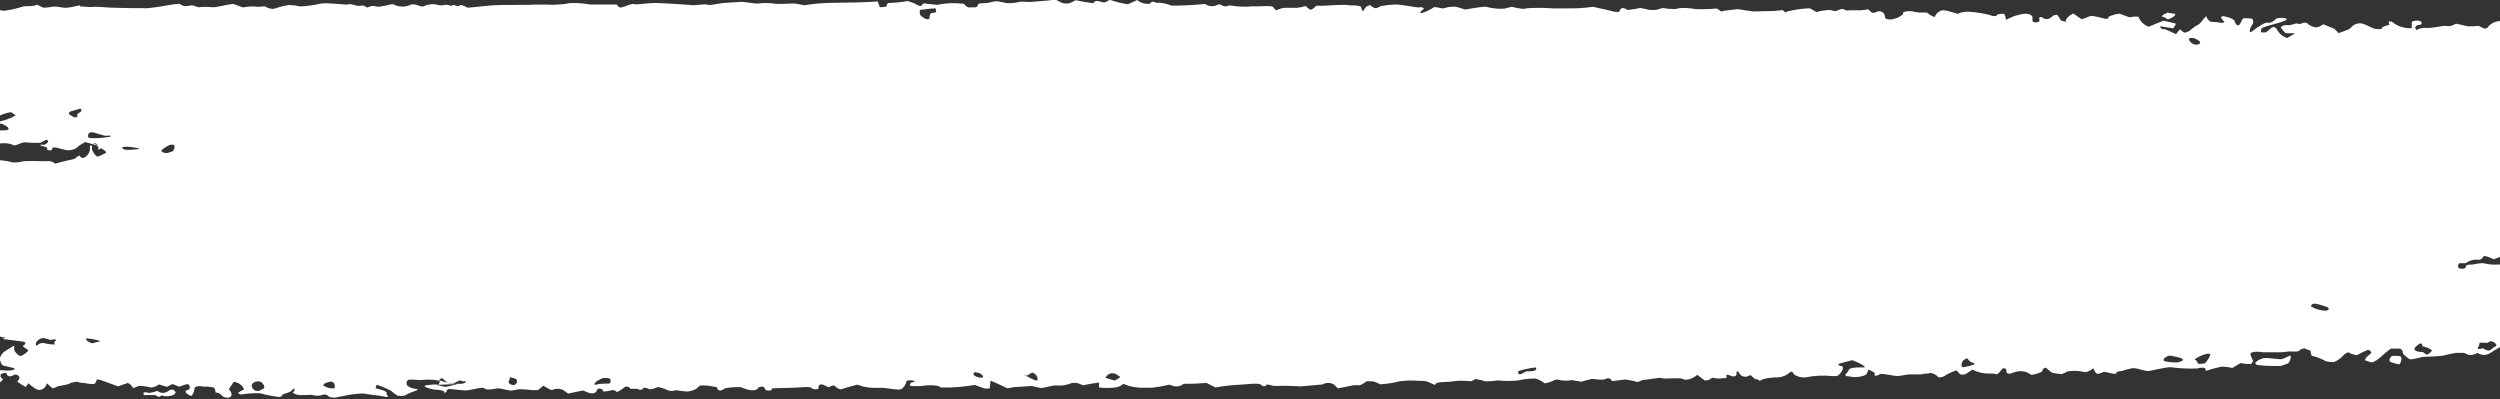 <svg width="1440" height="230" viewBox="0 0 1440 230" fill="none" xmlns="http://www.w3.org/2000/svg">
<rect x="0" y="0" width="1440" height="230" fill="#333333" stroke="none"/>
<g clip-path="url(#clip0_421_1556)">
<path d="M265.299 221.013C263.808 221.208 262.283 221.208 260.792 221.013H260.291C259.647 221.013 258.932 221.013 258.216 220.525C257.143 220.345 256.108 220.053 255.14 219.658C254.517 219.436 253.871 219.255 253.208 219.116C253.144 219.312 253.144 219.517 253.208 219.712V220.254C252.949 220.702 252.78 221.177 252.707 221.663L264.441 221.121L265.299 221.013Z" fill="white"/>
<path d="M54.165 82.812V83.463H55.953L54.165 82.812Z" fill="white"/>
<path d="M-174.928 42.815C-174.928 44.333 -167.773 46.284 -165.412 45.579H-164.625C-163.823 44.527 -163.427 43.325 -163.481 42.111L-161.406 41.677C-160.23 41.479 -158.999 41.635 -157.972 42.111C-157.721 42.45 -157.589 42.833 -157.589 43.222C-157.589 43.611 -157.721 43.993 -157.972 44.333C-158.522 45.09 -159.373 45.697 -160.404 46.067L-163.338 47.259C-166.986 48.56 -165.627 50.023 -164.125 50.132C-162.622 50.24 -162.837 52.516 -163.266 53.221C-163.695 53.925 -160.619 54.738 -159.546 54.847C-158.472 54.955 -159.546 56.473 -160.476 56.96C-161.406 57.448 -160.476 58.532 -159.188 59.453L-157.041 58.424C-156.078 57.861 -154.895 57.556 -153.679 57.556C-152.462 57.556 -151.28 57.861 -150.316 58.424C-149.601 59.074 -148.313 58.424 -148.098 57.99C-147.883 57.557 -145.522 58.478 -144.807 58.857C-144.092 59.237 -141.158 58.857 -140.299 58.857C-139.034 59.638 -138.009 60.618 -137.294 61.73C-137.294 62.434 -136.15 62.543 -135.363 62.001L-134.218 61.134C-133.443 60.117 -132.583 59.14 -131.642 58.207C-131.262 58.072 -130.846 58.001 -130.426 58.001C-130.005 58.001 -129.59 58.072 -129.21 58.207C-128.637 58.478 -128.136 59.508 -128.423 59.67C-131.785 61.404 -129.854 63.735 -130.068 65.794C-126.276 66.281 -122.388 66.114 -118.692 65.307L-115.043 64.548H-114.4C-114.042 64.548 -112.253 66.662 -111.681 67.475C-111.108 68.287 -106.887 67.475 -105.671 66.878L-100.806 65.036H-100.305L-99.375 65.578C-98.945 66.391 -96.298 66.065 -93.508 64.819H-93.15C-90.431 66.553 -88.285 64.06 -85.995 64.819C-85.995 64.819 -84.278 64.331 -84.135 64.006V63.518C-84.707 62.976 -88.929 62.543 -89 61.73C-89.072 60.917 -89.501 60.483 -89.93 60.863V61.188C-89.93 62.76 -89.501 64.765 -93.866 63.139C-94.529 63.057 -95.205 63.057 -95.869 63.139H-97.014C-99.201 62.989 -101.323 62.49 -103.238 61.675L-105.17 60.808C-104.621 60.304 -103.996 59.849 -103.31 59.453C-102.809 59.182 -101.092 59.995 -99.518 61.188H-98.945L-94.009 60.05C-89.76 58.711 -85.028 58.539 -80.629 59.562C-79.485 60.375 -81.416 64.656 -79.127 64.981C-78.166 65.159 -77.155 65.084 -76.258 64.769C-75.361 64.454 -74.632 63.917 -74.19 63.247C-74.19 62.434 -71.042 63.247 -70.327 63.681C-69.88 64.067 -69.572 64.535 -69.434 65.039C-69.296 65.542 -69.333 66.064 -69.54 66.553L-67.608 65.849L-62.17 63.952C-57.254 64.881 -52.212 65.372 -47.145 65.415C-46.237 64.307 -45.743 63.034 -45.715 61.73L-42.781 62.543C-41.779 62.868 -41.779 64.548 -41.279 65.578C-39.935 64.819 -38.667 63.986 -37.487 63.085C-37.008 62.662 -36.745 62.124 -36.745 61.567C-36.745 61.01 -37.008 60.472 -37.487 60.05L-38.703 61.025C-39.166 60.886 -39.556 60.636 -39.814 60.313C-40.073 59.99 -40.185 59.612 -40.134 59.237C-40.134 58.966 -40.849 58.803 -42.066 58.911L-43.067 59.237L-46.358 60.266C-50.294 60.646 -54.229 60.266 -51.295 59.237C-48.945 58.767 -46.554 58.423 -44.141 58.207C-47.432 57.719 -51.295 57.286 -54.014 57.069L-52.011 56.419L-48.362 55.28C-48.004 57.123 -46.215 57.611 -45.643 57.286C-45.071 56.96 -41.207 53.871 -39.275 54.305C-37.165 54.807 -35.282 55.745 -33.838 57.015L-27.041 56.256C-25.109 55.931 -28.257 58.153 -29.259 58.695C-30.26 59.237 -26.612 63.085 -24.25 62.814C-21.889 62.543 -20.673 64.548 -21.532 67.258L-22.247 68.016C-22.748 68.558 -23.249 69.48 -22.891 69.913L-22.605 71.973C-20.458 73.49 -16.666 71.648 -15.45 70.618C-15.151 70.324 -14.999 69.959 -15.021 69.588C-15.945 69.705 -16.888 69.705 -17.811 69.588V69.209C-17.826 68.927 -17.741 68.648 -17.565 68.4C-17.389 68.153 -17.128 67.945 -16.81 67.8H-15.379C-15.69 67.091 -16.123 66.417 -16.666 65.794L-13.375 63.356L-6.221 66.391L-1.713 67.583C0.549 66.023 3.355 64.988 6.372 64.602L6.944 64.981L9.09 66.445C5.696 68.465 1.686 69.807 -2.572 70.347L-6.149 69.642C-8.868 69.1 -10.299 70.293 -11.515 70.022L-13.518 69.642H-14.305C-13.858 70.547 -13.593 71.497 -13.518 72.461L-11.873 73.382L-11.3 73.707C-9.512 73.302 -7.903 72.533 -6.65 71.485H-4.432L0.863 71.214C5.799 73.328 6.372 75.116 2.007 75.116H-4.074C-5.341 76.293 -6.201 77.69 -6.578 79.181V80.536C-6.598 80.683 -6.578 80.831 -6.519 80.972C-6.461 81.112 -6.365 81.242 -6.238 81.354C-6.11 81.466 -5.954 81.556 -5.779 81.621C-5.604 81.685 -5.413 81.722 -5.219 81.728H-4.575C-3.502 81.728 -1.928 81.24 -1.355 81.728L0.362 82.65C2.451 82.297 4.636 82.468 6.586 83.137L8.232 83.734H8.661C9.377 83.734 13.24 81.62 14.814 81.999C17.586 82.296 20.39 82.387 23.185 82.27L25.904 80.861L26.548 80.482C28.408 80.861 28.05 82.162 25.689 83.354H23.042C23.042 83.842 25.26 84.492 26.262 84.601C27.263 84.709 27.335 85.793 27.192 86.118C27.049 86.443 28.122 86.606 29.767 86.552V86.227L30.197 85.414C30.197 84.004 35.849 85.956 38.21 86.498C39.594 86.658 41.009 86.507 42.281 86.064C43.553 85.621 44.625 84.905 45.365 84.004L47.296 82.866L48.942 81.837C50.596 82.187 52.202 82.659 53.736 83.246C53.736 82.866 54.236 82.541 54.594 82.487C54.952 82.433 55.954 82.921 56.383 83.842H55.31L56.597 84.492C56.713 85.103 56.713 85.724 56.597 86.335L58.243 85.414C60.318 86.552 61.606 87.636 61.033 88.015C60.461 88.394 56.383 90.508 55.81 90.129C54.49 89.011 53.535 87.675 53.02 86.227C52.897 85.453 52.897 84.67 53.02 83.896H51.804V84.221V86.172C51.706 87.105 51.349 88.012 50.757 88.834C50.166 89.656 49.352 90.374 48.37 90.942C47.511 91.213 46.223 90.562 45.579 89.532L44.148 90.508C43.648 90.887 43.218 91.429 42.503 91.592L39.999 92.188C37.28 92.784 33.631 93.706 31.914 94.248L30.125 93.218C29.008 92.826 27.764 92.694 26.548 92.838H24.044C20.588 92.698 17.125 92.698 13.669 92.838C11.689 93.42 9.563 93.661 7.445 93.543C5.134 92.912 2.732 92.494 0.29 92.296C-1.277 92.453 -2.865 92.453 -4.432 92.296L-5.076 92.622L-8.868 94.41C-12.946 93.489 -17.239 92.622 -18.384 92.459L-18.813 92.73L-21.46 94.248C-24.424 93.357 -27.725 93.357 -30.69 94.248L-33.623 93.109C-34.625 92.676 -36.914 93.76 -38.417 92.676C-38.846 92.676 -44.069 94.681 -45.929 93.922C-46.359 93.745 -46.833 93.635 -47.32 93.599C-47.808 93.563 -48.3 93.602 -48.767 93.713C-49.235 93.825 -49.668 94.006 -50.041 94.247C-50.413 94.488 -50.718 94.783 -50.937 95.115C-53.254 94.81 -55.497 94.244 -57.591 93.435C-59.809 92.405 -61.812 95.548 -63.744 93.435C-65.948 94.235 -68.014 95.236 -69.897 96.415H-73.189H-75.478C-79.069 96.69 -82.524 97.6 -85.566 99.071C-86.854 99.776 -85.566 100.589 -83.277 100.805L-83.992 102.973L-84.135 104.491C-84.013 106.637 -83.176 108.725 -81.703 110.561L-83.706 112.132L-84.564 112.837C-85.137 113.813 -87.784 116.197 -87.784 116.956C-87.784 117.715 -89.573 119.015 -91.719 119.937L-93.651 120.858C-95.293 123.088 -96.362 125.534 -96.799 128.066L-94.939 129.259C-95.29 129.97 -95.835 130.617 -96.537 131.158C-97.24 131.7 -98.085 132.124 -99.017 132.402H-101.521C-102.523 133.215 -101.092 134.353 -100.376 134.516C-99.661 134.678 -104.812 138.689 -107.03 140.206C-109.248 141.724 -108.89 143.621 -108.032 143.892C-107.173 144.163 -107.388 145.788 -108.461 147.469L-109.749 148.444L-110.894 149.365C-113.04 149.691 -114.686 152.563 -113.326 152.726C-112.105 152.923 -111.015 153.442 -110.25 154.189C-110.25 154.514 -108.39 153.376 -106.315 151.642L-103.31 152.726L-101.521 153.43C-102.38 154.406 -98.015 156.411 -95.654 156.953C-93.293 157.495 -98.23 158.796 -100.019 159.012C-101.807 159.229 -108.175 159.012 -108.819 157.874C-109.463 156.736 -111.037 157.17 -112.182 158.741L-114.9 157.495L-115.616 157.115C-117.261 156.303 -117.047 156.411 -119.193 157.874L-120.552 158.796C-122.484 159.446 -123.629 160.747 -123.057 161.722L-122.27 162.481L-120.052 164.432C-120.44 166.117 -120.44 167.841 -120.052 169.526C-119.694 169.852 -113.684 170.502 -112.539 171.64C-109.393 173.696 -105.713 175.228 -101.736 176.138C-98.383 176.176 -95.046 176.504 -91.791 177.114C-89.179 177.759 -86.901 179.011 -85.28 180.691L-86.639 181.937C-88.114 183.08 -89.432 184.333 -90.574 185.677C-91.004 186.436 -90.575 187.628 -89.644 188.495C-88.714 189.362 -87.283 189.471 -85.852 188.495C-84.421 187.52 -84.278 188.495 -83.778 189.146C-83.492 189.451 -83.118 189.703 -82.684 189.882C-82.25 190.06 -81.767 190.161 -81.273 190.175C-79.628 189.904 -77.124 189.417 -76.694 188.658L-74.619 185.298C-73.279 185.601 -72.141 186.28 -71.436 187.196C-70.732 188.112 -70.514 189.196 -70.827 190.23C-71.785 191.276 -72.578 192.403 -73.189 193.59H-70.756C-70.04 193.59 -69.11 192.885 -68.395 192.397C-67.679 191.91 -67.751 191.422 -67.679 191.476L-64.317 192.072C-60.596 192.831 -55.588 190.446 -53.799 190.067C-50.543 190.308 -47.418 191.166 -44.713 192.56C-43.821 192.854 -42.833 192.94 -41.876 192.804C-40.92 192.669 -40.039 192.32 -39.347 191.801C-38.631 191.151 -37.415 193.102 -37.272 193.752C-37.129 194.403 -36.199 193.752 -35.197 192.343H-29.545C-27.47 190.338 -22.39 186.111 -23.463 184.918C-24.537 183.726 -20.888 183.997 -19.314 184.431C-17.735 184.669 -16.097 184.497 -14.663 183.943C-12.177 183.813 -9.694 184.227 -7.508 185.135C-6.219 186.09 -5.239 187.259 -4.647 188.549C-4.647 189.362 -9.083 190.284 -10.656 190.392C-12.231 190.501 -10.656 191.693 -6.864 193.048H-5.791C-4.575 193.048 -4.146 192.614 -4.289 192.343C-4.432 192.072 -3.073 191.584 -2.5 191.53C-1.928 191.476 -0.282 194.348 1.65 194.294C3.581 194.24 2.794 194.836 1.65 195.107C0.505 195.378 13.669 196.571 14.313 197.058C14.957 197.546 14.313 198.738 13.526 199.009C12.739 199.28 13.526 199.876 14.242 200.31L15.029 200.744L16.03 201.611C16.817 202.261 13.598 204.321 12.31 204.971C11.022 205.621 8.089 202.424 8.16 201.231C8.232 200.039 8.16 199.064 8.16 199.064C6.515 200.039 4.869 200.96 3.367 201.99L2.079 202.857C0.829 203.976 0.056 205.356 -0.139 206.814C0.07 207.982 0.529 209.117 1.22 210.174C2.15 211.095 8.375 211.583 8.375 212.45C8.375 213.317 5.155 213.751 1.22 213.263H-2.643C-3.573 213.263 -5.291 214.184 -5.362 214.781V216.19C-4.933 217.816 -2.142 220.58 -0.712 220.363C0.719 220.146 2.365 218.141 1.292 217.978C0.219 217.816 0.29 216.515 0.362 215.919C0.433 215.322 1.864 214.781 3.581 214.726C4.225 216.948 5.513 217.49 8.447 215.756H8.876C9.424 215.784 9.946 215.947 10.36 216.221C10.773 216.496 11.056 216.865 11.165 217.274V217.924C11.165 218.628 9.734 219.604 10.092 219.929C11.538 221.017 13.12 221.998 14.814 222.856C15.409 222.248 15.868 221.571 16.174 220.851C16.174 220.309 19.679 224.102 21.969 224.536C24.258 224.969 26.548 223.235 26.977 220.742L30.34 223.723C30.899 223.607 31.431 223.424 31.914 223.181L32.701 222.747C33.416 222.26 38.925 221.718 39.856 221.013C40.786 220.309 45.078 219.496 45.15 220.038C45.222 220.58 48.227 220.417 49.371 220.742C50.516 221.067 54.594 221.609 54.88 220.742C55.159 219.981 55.518 219.238 55.954 218.52C56.99 218.58 57.994 218.821 58.887 219.225L67.973 222.531L72.696 220.905L73.411 220.634C74.556 220.634 76.13 222.422 76.416 223.181C76.702 223.94 78.992 222.639 79.85 222.314C82.093 222.263 84.327 222.539 86.433 223.127C87.72 223.56 90.439 222.368 91.155 221.663C91.87 220.959 95.591 223.127 96.521 222.693L98.953 221.338H99.454C100.098 221.338 102.173 222.26 102.745 222.639C103.318 223.018 106.895 221.122 108.183 221.284C109.471 221.447 109.9 224.373 108.183 224.644C106.466 224.915 106.466 225.999 108.183 227.137L109.828 228.059C111.045 228.059 112.046 224.969 112.046 223.777C112.046 222.585 114.336 222.043 117.198 222.693H119.344C123.565 223.073 123.637 223.018 124.138 225.728C124.127 225.855 124.127 225.981 124.138 226.108C127 226.108 127.429 227.896 129.074 228.763L131.149 229.143C133.868 228.872 134.154 226.595 131.793 224.157L133.081 222.26L134.655 219.929C138.733 220.363 141.166 224.102 140.236 224.536C139.089 224.979 138.049 225.565 137.159 226.27C137.159 226.595 138.161 227.137 138.733 227.246C142.35 226.648 146.052 226.393 149.751 226.487C153.28 227.465 156.92 228.19 160.627 228.655C162.201 228.655 162.845 227.625 162.63 227.354C162.415 227.083 167.209 226.108 167.924 225.024C168.64 223.94 169.427 223.56 169.641 224.157V224.698C169.641 225.24 168.497 226.216 168.711 226.324L170.643 227.192C172.861 228.059 178.513 227.192 180.016 227.517C180.889 227.792 181.825 227.934 182.77 227.934C183.716 227.934 184.652 227.792 185.525 227.517C186.088 227.245 186.768 227.15 187.422 227.251C188.076 227.352 188.653 227.642 189.031 228.059L190.104 228.817C190.104 228.817 190.819 228.817 191.034 228.817L192.465 229.143C194.111 228.709 196.758 228.384 197.974 228.059C201.614 227.195 205.394 226.721 209.207 226.65C211.21 227.029 215.575 227.625 218.794 227.95L222.157 228.601C223.946 228.98 223.516 228.059 222.658 227.3V226.975C223.302 226.162 221.942 225.078 219.581 224.536L217.435 223.886L216.362 223.723C216.362 223.018 216.862 221.23 217.363 221.663C219.95 222.614 222.459 223.682 224.876 224.861C225.949 225.728 228.238 227.517 228.739 227.788C229.24 228.059 232.746 228.221 233.032 227.788C235.166 226.661 237.443 225.699 239.829 224.915C241.546 224.319 239.829 223.886 238.541 223.886C236.961 223.615 235.548 222.946 234.534 221.989C234.034 221.501 233.891 219.116 235.393 218.737C236.896 218.357 242.548 219.225 244.479 218.737C247.338 218.532 250.221 218.716 252.994 219.279C252.994 218.574 253.995 217.761 254.639 217.87C255.283 217.978 256.571 219.712 258.002 220.688C258.847 220.849 259.709 220.958 260.578 221.013C262.028 220.501 263.397 219.865 264.656 219.116L266.802 219.658C268.877 219.225 269.163 220.58 265.801 221.067H263.654L262.295 221.609H261.865C260.13 222.146 258.334 222.564 256.499 222.856L253.852 222.26C252.421 221.934 251.92 221.934 251.92 221.447C249.509 221.434 247.105 221.653 244.766 222.097C243.549 222.802 248.701 224.373 251.062 224.482C252.75 224.455 254.413 224.793 255.855 225.457V225.782V226.162C256.499 226.758 257.573 224.969 257.787 224.265C258.002 223.56 265.729 225.024 268.662 224.861C271.596 224.698 278.393 222.531 279.108 223.723C279.824 224.915 284.832 224.102 286.263 223.723C287.694 223.344 293.418 225.186 294.634 224.969C295.85 224.753 298.426 224.265 298.927 224.211C299.427 224.157 302.719 224.211 306.081 224.698H309.873C310.732 223.94 312.091 222.802 312.95 222.151L316.527 224.211C316.986 224.504 317.572 224.659 318.173 224.644C319.265 224.073 320.595 223.823 321.913 223.943C323.231 224.063 324.445 224.543 325.328 225.295L327.259 226.704L335.773 224.915L337.991 225.837C340.71 226.975 343.143 227.083 344.073 224.319C344.073 223.56 346.72 223.56 347.364 224.915V225.403C347.364 225.782 351.156 225.132 352.229 224.753C352.802 224.655 353.401 224.697 353.94 224.872C354.479 225.047 354.932 225.347 355.234 225.728C355.234 226.216 358.668 223.994 359.67 223.127C360.672 222.26 362.317 222.585 363.176 223.94H365.966H367.326C367.524 224.141 367.789 224.298 368.094 224.395C368.399 224.492 368.733 224.526 369.061 224.493C369.389 224.46 369.7 224.361 369.961 224.206C370.222 224.052 370.423 223.848 370.545 223.615C370.545 222.964 373.192 223.615 373.908 224.102C374.623 224.59 377.628 223.56 378.558 223.073C379.488 222.585 383.638 224.211 384.64 224.807C385.323 225.049 386.068 225.174 386.822 225.174C387.576 225.174 388.321 225.049 389.004 224.807C389.004 224.536 394.656 225.728 396.588 225.457C398.162 225.207 399.65 224.709 400.953 223.994L403.17 222.097C405.179 221.905 407.216 221.997 409.18 222.368L412.901 223.018C413.688 226.108 415.691 224.861 417.766 223.615C420.629 223.127 423.561 222.909 426.495 222.964L430.144 224.265C433.435 225.295 436.44 224.807 436.797 223.181L437.942 222.856C440.661 221.989 440.16 224.048 441.233 224.753C442.201 225.032 443.271 225.032 444.238 224.753L444.811 223.669C446.099 223.669 454.827 223.398 457.832 223.289C460.837 223.181 466.203 222.531 467.133 223.289C467.629 223.768 468.334 224.097 469.121 224.216C469.908 224.335 470.726 224.237 471.426 223.94V223.344C471.426 221.067 473.143 220.959 475.576 222.26L477.15 223.073C478.143 222.574 479.228 222.191 480.37 221.934C480.37 221.934 483.16 224.753 484.734 224.157C486.308 223.56 490.386 222.422 493.82 221.555L497.398 222.693C499.721 223.205 502.134 223.443 504.552 223.398H506.77C509.06 223.127 516.214 224.644 518.289 224.373C520.364 224.102 522.01 220.905 522.01 219.875C522.01 218.845 525.015 218.954 526.16 219.279C527.304 219.604 527.09 219.983 526.16 220.092H525.444C523.87 220.742 523.655 222.314 524.943 222.368H530.309C536.033 221.501 541.184 221.88 541.757 223.181H547.123C551.941 223.019 556.73 222.529 561.432 221.718L566.941 223.723C567.98 223.882 569.05 223.882 570.089 223.723L570.519 219.279C574.454 220.851 579.247 223.127 579.891 223.506C580.535 223.886 583.111 223.018 584.112 222.964C585.114 222.91 591.267 222.585 593.199 222.368C595.131 222.151 598.851 223.723 600.354 223.452L607.079 222.043H609.44C611.929 222.198 614.422 221.783 616.595 220.851C618.085 220.39 619.755 220.39 621.245 220.851L623.821 221.934C626.858 221.27 629.938 220.728 633.051 220.309V222.639V223.181C636.13 223.565 639.272 223.565 642.352 223.181C644.051 222.984 645.601 222.33 646.716 221.338C646.716 220.905 649.22 221.772 649.936 222.205C652.455 222.921 655.116 223.306 657.806 223.344H663.601C666.975 222.954 670.301 222.356 673.546 221.555L675.12 222.097C676.213 222.544 677.477 222.685 678.694 222.497C679.91 222.309 681 221.803 681.774 221.067C686.171 221.117 690.568 220.954 694.938 220.58L700.161 223.181C704.342 222.402 708.602 221.894 712.897 221.663C716.045 221.663 725.06 220.2 726.419 221.663C727.779 223.127 729.281 222.368 729.496 221.663C729.71 220.959 733.145 222.476 734.647 222.314C738.079 222.175 741.518 222.175 744.95 222.314L748.742 222.585L761.835 221.447C762.348 221.115 762.945 220.866 763.589 220.715C764.234 220.565 764.912 220.516 765.583 220.572C766.253 220.628 766.901 220.787 767.487 221.04C768.073 221.293 768.584 221.634 768.99 222.043L770.564 223.723L779.722 221.88H782.44H783.299C784.748 221.342 786.019 220.564 787.019 219.604H789.38C792.099 219.604 793.315 220.58 795.033 221.392L795.891 221.284C799.328 221.051 802.715 220.505 805.979 219.658C809.491 219.147 813.085 219.037 816.64 219.333C818.368 219.269 820.1 219.378 821.791 219.658L822.507 219.983L826.656 221.772C826.656 219.767 831.808 220.146 833.811 219.983C835.814 219.821 839.606 219.279 840.465 219.279C842.856 219.292 845.244 219.4 847.62 219.604L849.837 218.303C851.847 218.607 853.812 219.061 855.704 219.658C858.106 219.643 860.501 219.462 862.859 219.116C866.752 219.523 870.7 219.523 874.593 219.116C877.852 218.336 881.265 217.987 884.681 218.087C886.451 218.68 888.055 219.527 889.403 220.58C890.118 221.23 894.411 219.496 895.341 218.954C895.776 218.735 896.286 218.618 896.808 218.618C897.33 218.618 897.84 218.735 898.275 218.954C900.63 219.358 903.074 219.358 905.429 218.954L908.363 219.441L910.939 219.875C912.909 219.218 914.942 218.675 917.02 218.249C917.807 218.249 923.459 219.225 924.962 218.249C926.464 217.274 928.038 218.249 928.539 219.55L931.83 219.116L936.409 218.574C938.683 218.952 940.928 219.423 943.135 219.983H943.564L946.14 218.845C949.359 218.845 955.87 217.111 957.301 217.816C958.732 218.52 967.604 217.219 969.321 218.303C971.038 219.387 974.901 218.303 977.62 215.919L981.913 219.116C982.78 219.208 983.663 219.075 984.417 218.737L986.349 217.545C988.373 218.08 990.554 218.173 992.645 217.816H993.79C995.65 217.816 992.717 214.726 996.509 216.298C998.083 216.948 999.299 217.165 1000.23 215.973C1000.23 215.648 1000.23 215.16 1000.23 214.781V214.239C1000.73 213.155 1002.02 214.943 1002.23 215.593C1002.53 216.017 1002.97 216.371 1003.51 216.619C1004.06 216.868 1004.68 217 1005.31 217.003H1005.95L1008.31 216.027C1009.46 217.111 1010.82 218.249 1011.25 218.574L1011.89 218.303L1013.68 219.387C1015.33 217.761 1022.19 217.219 1024.34 217.382C1026.95 217.116 1029.31 216.085 1030.92 214.51C1031.64 213.642 1032.78 214.13 1033.36 215.702L1034.71 216.406C1036.35 217.253 1038.35 217.583 1040.3 217.328C1045.17 216.338 1050.25 216.098 1055.25 216.623H1057.97C1060.19 215.919 1062.98 211.204 1060.61 210.824C1058.25 210.445 1058.33 209.578 1060.61 209.144L1062.47 208.602L1066.84 207.464C1069.45 208.353 1071.86 209.542 1073.99 210.987V211.312V211.637C1073.42 211.637 1065.84 211.312 1065.05 212.829C1064.58 213.882 1063.85 214.857 1062.9 215.702C1062.9 215.702 1062.9 216.135 1063.55 216.677H1064.12L1067.05 217.111C1069.8 217.414 1072.6 216.952 1074.92 215.81C1075.5 214.857 1075.93 213.857 1076.21 212.829L1078 213.697C1078.72 214.076 1079.72 214.455 1079.86 214.943V215.485C1079.29 216.081 1079.86 216.515 1081.15 216.352L1082.01 215.919L1083.01 215.485C1083.8 214.781 1091.59 216.894 1093.74 216.569L1099.25 215.648H1106.4L1109.19 215.16H1110.77C1112.34 214.13 1115.56 216.081 1116.21 217.003C1116.85 217.924 1119.86 217.003 1120.64 216.135C1122.58 215.005 1124.7 214.058 1126.94 213.317L1128.94 215.539C1129.44 215.703 1129.97 215.788 1130.52 215.788C1131.06 215.788 1131.59 215.703 1132.09 215.539L1136.17 212.884C1138.92 214.426 1142.27 215.227 1145.68 215.16C1147.26 215.062 1148.84 215.209 1150.33 215.593L1151.41 214.672C1152.27 213.968 1152.62 212.992 1153.55 212.287L1153.63 212.125C1154.84 212.125 1155.7 212.396 1155.63 212.884V213.968C1155.63 214.726 1156.49 215.322 1157.85 215.268L1158.71 214.943L1160.28 214.401C1161.39 213.989 1162.62 213.775 1163.86 213.775C1165.1 213.775 1166.32 213.989 1167.43 214.401L1167.93 214.726L1170.22 215.919C1172.87 215.539 1176.52 214.347 1176.38 213.642C1176.39 213.211 1176.58 212.793 1176.93 212.451C1177.28 212.11 1177.76 211.862 1178.31 211.746C1179.53 212.504 1180.31 213.588 1181.53 214.347L1182.24 214.781C1184.03 215.104 1185.85 215.34 1187.68 215.485L1189.33 214.726L1191.19 213.859C1194.19 213.447 1197.27 213.558 1200.2 214.184C1201.42 214.672 1203.85 213.805 1205.71 212.125L1206.43 213.48C1207.29 215.214 1207.71 215.919 1210.65 214.672L1211.79 214.184C1213.51 214.184 1218.95 216.135 1218.95 214.943C1218.95 213.751 1221.52 213.859 1222.53 213.642C1224.56 212.868 1226.73 212.32 1228.96 212.016C1230.47 212.016 1235.12 213.588 1236.98 213.697C1238.84 213.805 1247.42 211.312 1250.5 211.529C1255.48 212.209 1260.55 212.445 1265.6 212.233C1268.03 211.475 1270.25 211.691 1270.46 212.721V213.642C1273.41 212.671 1276.45 211.856 1279.55 211.204C1281.66 211.209 1283.76 211.465 1285.77 211.962L1287.27 211.095L1290.64 209.09C1292.58 209.561 1294.62 209.745 1296.65 209.632C1297.1 209.103 1297.49 208.54 1297.79 207.952C1297.79 207.301 1295.72 204.429 1296.36 203.508C1297.01 202.586 1300.44 202.315 1303.52 202.911H1306.66H1309.96C1312.76 203.024 1315.58 202.86 1318.33 202.424C1319.33 202.424 1324.05 202.803 1324.41 201.99C1324.77 201.177 1327.56 200.31 1327.91 200.852C1328.27 201.394 1330.2 201.502 1330.7 201.936C1331.2 202.37 1330.7 204.917 1332.21 205.079C1334.89 205.743 1337.41 206.751 1339.65 208.06L1342.01 208.494H1343.37C1344.73 209.144 1348.73 206.055 1349.74 204.754C1350.74 203.453 1352.31 202.749 1353.31 203.128L1353.96 203.67L1357.46 204.646C1359.51 203.485 1361.66 202.435 1363.9 201.502C1364.47 201.502 1365.33 201.936 1365.76 202.749V203.291L1365.26 203.941C1363.77 204.851 1362.67 206.078 1362.11 207.464L1365.48 208.656H1366.12C1366.98 209.09 1370.77 206.272 1371.84 205.134C1373.47 203.593 1375.24 202.144 1377.14 200.798H1380H1381.79C1383.58 200.798 1384.22 202.641 1384.01 203.237C1383.79 203.833 1386.58 206.055 1387.8 206.814C1389.01 207.572 1394.24 205.567 1396.46 205.513C1399.97 205.461 1403.48 205.262 1406.97 204.917C1409.51 204.21 1412.12 203.649 1414.77 203.237H1419.21L1419.85 203.508L1421.07 204.05C1422.21 204.863 1424.93 204.537 1427.01 203.291C1431.94 206.055 1434.16 203.291 1437.09 201.611L1441.82 198.847C1445.89 199.876 1449.9 199.606 1450.76 198.305L1451.12 197.058V195.974C1451.13 195.692 1451.23 195.415 1451.39 195.163C1451.56 194.911 1451.8 194.69 1452.09 194.515C1452.39 194.34 1452.73 194.215 1453.09 194.148C1453.45 194.082 1453.83 194.077 1454.19 194.132C1455.89 194.509 1457.65 194.674 1459.42 194.619H1461.35C1462.35 194.619 1463.35 192.506 1464.28 192.506C1466.24 192.756 1468.12 193.25 1469.86 193.969H1470.72C1471.51 194.294 1472.22 192.777 1472.22 192.072C1472.22 191.368 1474.16 190.934 1476.59 191.205L1478.09 191.693L1479.74 192.235C1481.53 192.41 1483.22 192.974 1484.6 193.861C1484.6 194.186 1486.18 193.265 1487.18 191.693L1489.9 191.205L1491.68 190.175C1492.97 188.062 1494.62 187.682 1495.4 189.308L1496.19 190.501V190.934C1496.73 191.157 1497.33 191.274 1497.94 191.274C1498.56 191.274 1499.16 191.157 1499.7 190.934V190.501V188.549C1499.22 187.264 1499.05 185.924 1499.2 184.593C1500.67 185.83 1502.01 187.153 1503.2 188.549C1503.76 188.98 1504.5 189.256 1505.29 189.335C1506.08 189.413 1506.88 189.29 1507.57 188.983C1508.21 188.604 1510.64 189.362 1511.29 189.742C1512.83 189.957 1514.42 189.826 1515.87 189.362C1516.73 189.362 1517.01 188.658 1516.51 188.333V188.007C1516.42 187.882 1516.38 187.743 1516.38 187.601C1516.38 187.459 1516.42 187.32 1516.51 187.195C1517.34 186.767 1518.26 186.455 1519.23 186.273H1519.95C1520.8 186.653 1529.46 184.756 1532.68 185.135L1538.83 185.785C1539.33 185.406 1540.26 184.701 1540.19 184.593C1539.5 184.039 1538.6 183.66 1537.62 183.509C1536.69 183.509 1535.11 184.322 1534.9 184.16C1534.68 183.997 1532.61 182.588 1532.75 181.883V181.341C1534.76 180.799 1531.82 179.499 1530.11 179.173C1528.39 178.848 1526.81 179.173 1526.53 180.041V180.474V181.016C1527.46 181.558 1524.88 182.046 1523.88 182.046C1522.88 182.046 1522.38 179.119 1522.45 178.09C1522.52 177.06 1525.1 176.193 1528.1 176.138L1530.82 177.114L1534.4 178.415C1536.9 176.084 1536.11 173.971 1535.61 173.971C1535.11 173.971 1532.04 173.971 1528.46 173.971L1526.53 172.29C1526.03 171.911 1526.1 171.207 1525.74 170.719C1525.1 170.719 1524.02 172.236 1523.88 172.778C1523.74 173.32 1520.95 173.754 1520.09 173.754C1519.23 173.754 1519.16 172.724 1519.37 172.453C1519.59 172.182 1515.44 171.098 1514.72 172.02C1514.01 172.941 1512.08 172.887 1510.43 172.02L1508.78 171.749C1506.35 171.315 1507.28 173.158 1506.35 173.537L1505.21 174.025C1503.08 173.895 1501.02 173.394 1499.2 172.561V171.044C1501.05 170.046 1503.23 169.447 1505.49 169.31L1507.14 168.551C1507.91 168.202 1508.82 168.05 1509.71 168.117C1511.15 168.388 1512.43 168.93 1513.79 169.255L1515.22 169.635C1517.3 169.96 1520.02 167.467 1521.3 164.215L1514.65 162.644H1513.94C1513.98 161.927 1513.68 161.221 1513.09 160.662C1512.49 160.102 1511.65 159.727 1510.72 159.609C1509.86 159.609 1509.57 158.958 1510.07 158.091L1510.43 157.224V156.736C1507.42 156.027 1504.21 156.027 1501.2 156.736C1500.71 156.87 1500.26 157.089 1499.9 157.376C1499.54 157.663 1499.28 158.01 1499.12 158.389C1498.97 158.767 1498.94 159.168 1499.02 159.558C1499.11 159.949 1499.32 160.319 1499.63 160.638L1496.19 161.072L1493.47 161.451H1492.83C1492.04 161.451 1491.9 160.801 1492.11 160.476C1492.33 160.15 1492.76 158.741 1493.26 157.332V156.248C1492.83 154.026 1490.04 155.11 1488.18 155.327C1487.82 155.327 1487.75 156.303 1487.68 156.845C1488.13 156.912 1488.59 156.912 1489.04 156.845C1491.76 156.845 1491.9 156.845 1491.04 157.983L1490.54 158.633C1489.75 159.283 1485.46 158.199 1484.39 157.766C1482.67 156.873 1480.75 156.213 1478.73 155.815C1477.14 155.905 1475.57 156.086 1474.01 156.357C1471.66 156.758 1469.26 156.958 1466.86 156.953L1464.42 155.435C1462.35 154.135 1460.92 152.075 1456.84 152.346C1453.98 152.346 1451.05 152.346 1448.11 152.346C1445.18 152.346 1442.32 152.346 1439.38 152.346C1436.59 152.572 1433.77 152.369 1431.08 151.75C1429.37 151.154 1426.15 152.129 1423.93 152.4C1422.78 152.4 1420.78 152.4 1420.57 152.997C1420.35 153.593 1420.21 155.11 1417.99 154.731H1416.7C1416.43 154.524 1416.21 154.279 1416.07 154.01C1415.92 153.74 1415.84 153.451 1415.84 153.159C1415.84 152.867 1415.92 152.578 1416.07 152.308C1416.21 152.039 1416.43 151.794 1416.7 151.587H1417.7H1420.21C1421.58 150.56 1423.32 149.863 1425.22 149.582H1426.22H1427.29C1428.72 150.016 1430.3 148.39 1430.44 147.739C1430.58 147.089 1433.3 147.739 1436.45 149.365L1441.67 147.306C1442.28 147.054 1442.99 146.959 1443.68 147.035H1446.11C1448.96 147.503 1451.85 147.775 1454.77 147.848H1458.49C1460.13 147.523 1464.64 147.848 1465.64 147.143C1466.68 146.117 1467.89 145.189 1469.22 144.379C1470.08 144.054 1473.51 145.301 1474.37 145.788C1476.8 146.02 1479.26 145.778 1481.52 145.084C1482.14 144.963 1482.78 144.98 1483.38 145.134C1483.98 145.289 1484.5 145.573 1484.89 145.951C1484.89 146.385 1487.11 145.517 1487.61 145.192C1489.55 144.968 1491.53 144.968 1493.47 145.192C1496.01 145.177 1498.53 144.922 1500.99 144.434C1503.87 144.051 1506.83 144.051 1509.71 144.434H1512.79C1515.44 144.279 1518.05 143.822 1520.52 143.079C1521.59 142.753 1521.81 141.236 1522.81 141.019C1525.03 140.531 1525.17 141.778 1525.31 142.753C1525.31 142.753 1526.46 143.079 1526.53 142.753C1527.56 142.207 1528.74 141.854 1529.98 141.722C1531.23 141.59 1532.5 141.684 1533.68 141.995L1537.4 142.374C1537.4 140.857 1538.26 140.531 1539.48 141.561H1540.84L1542.48 141.832C1544.48 141.426 1546.44 140.919 1548.35 140.315H1549.85C1550.7 140.228 1551.53 140.026 1552.28 139.718C1555.1 139.121 1558.04 138.937 1560.94 139.176H1562.87C1564.95 139.176 1572.89 136.575 1575.61 136.683C1578.33 136.792 1586.7 137.876 1587.84 136.683C1588.99 135.491 1590.85 135.003 1591.92 135.87L1592.78 136.629L1593.14 137.009C1595.55 137.714 1598.16 137.938 1600.72 137.659L1603.58 136.521C1606.95 135.48 1610.69 135.346 1614.17 136.141C1616.54 136.454 1618.96 136.454 1621.33 136.141L1623.4 135.816C1625.83 134.949 1629.48 133.432 1631.56 132.456L1634.28 134.19C1635.06 134.787 1639 133.215 1640.57 133.757L1645.37 135.437C1648.01 134.029 1651.24 133.394 1654.45 133.648C1655.73 133.866 1657.07 133.69 1658.17 133.161H1659.18L1665.11 133.865C1669.19 131.589 1672.27 131.101 1671.7 132.673L1675.92 131.589C1677.56 131.164 1679.35 131.164 1681 131.589C1681.73 131.959 1682.59 132.157 1683.47 132.157C1684.34 132.157 1685.2 131.959 1685.93 131.589C1687.15 131.101 1689.87 132.456 1691.37 132.131L1693.52 131.589C1696.37 131.089 1699.26 130.709 1702.18 130.451C1703.11 130.722 1708.04 127.416 1709.33 127.47L1714.55 127.849L1715.55 126.169C1716.13 125.519 1719.2 125.844 1720.35 125.194C1722.11 124.29 1723.44 122.978 1724.14 121.454C1724.14 120.099 1723.07 118.582 1722.35 117.173L1721.71 115.872C1720.99 114.409 1723.57 112.674 1724.5 112.512C1725.43 112.349 1724.5 109.423 1725.5 108.61C1726.5 107.797 1725.5 106.875 1724.21 106.767C1722.92 106.659 1723.5 104.978 1725 102.973L1724.14 102.269L1720.49 99.342C1719.41 96.293 1717.37 93.486 1714.55 91.158L1716.27 89.641C1717.27 88.774 1716.27 88.123 1714.41 87.69L1711.98 87.094C1713.57 86.005 1715.32 85.059 1717.2 84.275C1718.06 83.95 1716.48 82.324 1715.84 81.837C1715.48 81.447 1715.24 81.001 1715.14 80.531C1715.04 80.062 1715.09 79.582 1715.27 79.127L1715.63 78.205C1716.06 76.905 1714.91 76.146 1712.76 76.417L1708.4 76.905C1709.04 75.767 1710.33 72.786 1711.33 70.347L1705.39 68.071L1703.96 67.529C1701.4 67.057 1698.79 66.731 1696.17 66.553H1693.8L1690.3 66.011C1686.65 65.198 1675.99 61.784 1672.77 61.404C1669.31 61.019 1665.82 60.802 1662.32 60.754L1660.18 59.941C1658.61 59.153 1656.76 58.738 1654.88 58.749C1651.81 59.237 1649.52 57.773 1646.44 58.153C1643.22 58.316 1640 58.316 1636.78 58.153C1634.88 58.289 1632.96 58.289 1631.06 58.153H1629.34C1627.47 57.478 1625.37 57.269 1623.33 57.557L1622.04 56.852L1620.68 56.039L1616.53 53.438C1616.1 53.438 1618.04 52.408 1619.04 52.083C1620.04 51.758 1618.18 50.945 1614.67 50.186L1613.46 53.167L1612.74 55.064C1609.82 54.468 1607 53.594 1604.37 52.462C1603.42 51.997 1602.73 51.283 1602.44 50.457L1602.94 50.023L1603.8 49.264C1605.23 48.723 1605.3 46.988 1603.8 45.471L1602.15 45.091C1600.01 44.55 1599.86 43.899 1600.79 43.032C1601.72 42.165 1603.15 43.032 1603.87 43.032L1606.45 44.116C1607.25 42.919 1608.26 41.807 1609.45 40.81C1610.09 40.485 1614.32 42.111 1615.75 42.815C1617.18 43.52 1620.11 41.189 1619.04 40.539C1617.96 39.889 1610.88 38.209 1609.16 37.124C1607.45 36.041 1606.66 39.021 1606.02 39.78C1605.37 40.539 1603.73 39.78 1602.44 38.534L1601.87 37.016V36.474C1600.22 36.149 1594.71 36.962 1593.78 36.041C1592.85 35.119 1595.71 31.434 1596.86 30.621C1597.79 29.741 1598.87 28.957 1600.08 28.291H1600.51C1601.24 28.44 1601.89 28.763 1602.37 29.212C1602.37 29.754 1602.37 30.513 1602.37 30.946L1602.87 31.651C1603.94 32.247 1607.8 31.651 1608.81 31.651C1609.81 31.651 1612.6 31.217 1612.03 30.458C1611.74 30.137 1611.59 29.76 1611.59 29.374C1611.59 28.989 1611.74 28.611 1612.03 28.291L1612.74 27.911C1614.1 27.098 1614.32 25.797 1612.74 25.689C1608.66 25.364 1610.81 24.659 1611.95 23.738C1613.1 22.817 1611.1 22.329 1610.67 22.329C1606.79 22.641 1602.88 22.076 1599.43 20.703L1598.15 20.107C1595.32 20.522 1592.43 20.631 1589.56 20.432C1588.68 20.27 1587.86 19.962 1587.15 19.531C1586.45 19.1 1585.88 18.556 1585.48 17.939H1584.77C1583.69 17.939 1582.33 18.427 1581.12 18.481C1580.33 18.366 1579.61 18.039 1579.11 17.56C1578.26 16.855 1577.76 15.554 1576.68 15.338C1571.54 14.186 1566.31 13.281 1561.01 12.628L1558.51 12.357C1554.97 12.946 1551.31 12.946 1547.78 12.357C1546.41 11.963 1544.99 11.655 1543.56 11.435C1540.69 13.441 1536.9 12.357 1533.61 12.519C1530.84 12.886 1527.99 12.523 1525.53 11.49C1524.88 11.11 1522.38 12.465 1520.66 12.465C1518.94 12.465 1517.66 10.351 1516.08 11.761L1514.22 13.386C1512.17 12.238 1509.93 11.291 1507.57 10.568L1505.35 11.381L1503.2 12.194C1499.82 12.334 1496.48 12.807 1493.26 13.603L1491.4 12.465L1488.97 10.948C1486.96 11.761 1481.81 10.677 1480.59 10.948C1477.62 11.8 1474.47 12.276 1471.29 12.357C1469.5 11.923 1465.07 12.357 1464.14 12.357C1463.28 12.326 1462.42 12.425 1461.61 12.648C1460.79 12.871 1460.05 13.214 1459.42 13.658L1457.06 12.14C1454.55 13.17 1451.76 13.386 1450.9 12.573L1450.04 11.815V11.49C1450.04 11.11 1449.26 11.11 1448.76 11.49V11.869V12.194C1445.49 12.396 1442.22 12.396 1438.95 12.194C1437.75 12.389 1436.61 12.781 1435.62 13.342C1434.63 13.904 1433.82 14.622 1433.23 15.446C1433.01 15.839 1432.59 16.151 1432.07 16.313C1431.55 16.476 1430.96 16.476 1430.44 16.313L1429.8 15.934L1427.72 14.904C1425.68 15.092 1423.62 15.183 1421.57 15.175L1414.84 13.658L1411.84 14.904C1410.78 15.115 1409.67 15.115 1408.62 14.904H1407.76C1406.9 14.904 1400.61 16.259 1397.96 16.096C1396.91 15.956 1395.83 15.995 1394.8 16.21C1393.78 16.426 1392.82 16.813 1392.02 17.343L1391.09 15.988C1391.09 15.663 1392.02 14.47 1392.74 14.416C1395.02 14.416 1395.31 13.386 1394.45 12.411C1393.59 11.435 1389.01 11.923 1389.16 12.899V16.259C1385.54 16.411 1381.99 15.476 1379.28 13.658C1378.71 12.845 1376.92 12.14 1376.35 12.303C1375.78 12.465 1375.71 13.332 1376.35 14.145C1375.21 14.741 1373.49 14.904 1372.56 15.554L1372.06 15.88C1372.63 17.072 1369.34 16.855 1367.91 16.584C1366.48 16.313 1362.83 14.145 1360.75 13.603C1359.66 13.364 1358.5 13.392 1357.44 13.684C1356.37 13.977 1355.45 14.517 1354.82 15.229L1353.67 16.313L1353.03 16.855L1347.09 19.077L1345.8 17.776L1344.44 16.476C1342.35 15.731 1340.32 14.899 1338.36 13.983L1336.93 14.741L1335.57 15.446C1333.57 16.53 1329.85 14.47 1329.2 13.603C1328.56 12.736 1326.2 13.007 1325.48 13.603C1324.77 14.199 1322.76 13.17 1322.19 13.603C1321.17 13.957 1320.12 14.247 1319.04 14.47H1317.83H1316.39C1315.83 14.504 1315.28 14.645 1314.8 14.882C1314.33 15.119 1313.94 15.444 1313.68 15.825C1314.49 16.995 1315.45 18.102 1316.54 19.131H1320.26H1321.9C1320.53 20.164 1319.02 21.09 1317.4 21.895C1316.9 21.895 1314.75 20.703 1314.11 20.161C1312.98 19.183 1312.08 18.064 1311.46 16.855C1311.3 16.539 1311.05 16.253 1310.73 16.019C1310.41 15.784 1310.02 15.607 1309.6 15.5C1309.1 15.5 1307.74 16.422 1306.52 17.614L1305.16 18.643C1304.8 18.643 1303.44 18.643 1302.66 18.643H1302.3C1302.22 17.777 1302.39 16.907 1302.8 16.096C1305.09 15.196 1307.49 14.452 1309.96 13.874C1311.6 13.441 1317.83 11.815 1317.11 10.893C1316.39 9.972 1311.46 10.189 1310.96 10.893C1310.46 11.598 1307.59 13.712 1306.31 13.061C1305.02 12.411 1299.15 16.367 1297.15 18.102C1295.15 19.836 1295.79 16.259 1297.15 14.525C1297.63 13.961 1297.89 13.301 1297.89 12.628C1297.89 11.954 1297.63 11.295 1297.15 10.731C1296.72 10.731 1292.35 10.243 1291.85 10.731C1291.35 11.219 1290.49 14.308 1289.35 14.579C1288.21 14.85 1287.2 12.899 1287.2 12.194C1287.2 11.49 1285.13 10.351 1282.55 9.701L1280.55 9.322C1280.32 9.325 1280.09 9.365 1279.88 9.44C1279.67 9.515 1279.48 9.622 1279.33 9.755V10.135C1279.77 10.92 1280.32 11.665 1280.98 12.357C1282.05 12.736 1280.12 13.332 1279.26 13.116C1277.43 12.785 1275.56 12.603 1273.68 12.573C1272.61 12.573 1271.03 10.406 1270.82 9.484C1270.6 8.563 1268.03 13.116 1266.38 14.091C1264.77 14.925 1263.31 15.909 1262.02 17.018C1262.02 17.397 1259.44 18.915 1258.37 18.752C1257.84 18.591 1257.35 18.349 1256.95 18.042C1256.54 17.735 1256.22 17.367 1256.01 16.963C1256.01 16.584 1254.72 17.776 1253.43 19.673L1249.21 17.776L1247.28 16.909C1243.77 16.909 1244.13 15.067 1244.63 15.175C1245.13 15.283 1248.21 15.825 1251.79 16.313L1253.29 13.874C1254.72 13.874 1251.57 13.116 1246.14 11.923L1242.92 13.224L1237.62 15.392C1236.23 14.843 1235 14.077 1234.03 13.142C1233.05 12.208 1232.35 11.127 1231.97 9.972C1231.97 9.43 1229.89 9.322 1226.53 9.972L1223.03 8.671L1220.81 7.858C1216.59 8.4 1214.08 9.755 1214.37 9.972C1214.65 10.189 1214.37 10.623 1213.8 10.839H1212.72C1212.08 10.839 1205.57 8.726 1203.92 9.268C1202.35 9.957 1200.73 10.572 1199.06 11.11L1197.7 10.189L1194.19 7.75C1190.33 9.701 1189.33 12.032 1190.11 12.357C1190.9 12.682 1187.18 12.357 1186.75 11.273C1186.33 10.309 1185.73 9.396 1184.96 8.563H1184.32C1183.92 8.58 1183.54 8.656 1183.18 8.786C1182.83 8.916 1182.51 9.098 1182.24 9.322L1181.24 10.189C1180.94 10.435 1180.58 10.632 1180.17 10.766C1179.76 10.9 1179.32 10.97 1178.88 10.97C1178.44 10.97 1178 10.9 1177.59 10.766C1177.19 10.632 1176.82 10.435 1176.52 10.189C1175.95 9.593 1175.09 9.701 1174.59 10.189V10.514C1174.59 11.381 1175.52 12.682 1173.01 12.845C1170.51 13.007 1170.65 11.977 1170.73 10.948V10.026C1170.73 8.942 1169.15 8.021 1167.29 7.913H1166.07C1163.8 8.233 1161.58 8.779 1159.49 9.539L1155.41 11.381C1155.35 10.184 1154.98 9.008 1154.34 7.913C1154.34 7.913 1150.26 7.913 1150.19 8.726C1150.12 9.539 1147.4 9.43 1146.47 8.726C1142.79 7.76 1138.97 7.124 1135.09 6.829C1132.96 6.594 1130.79 6.8 1128.8 7.425L1128.15 7.913C1127.8 8.292 1122 5.962 1119.35 5.907C1116.71 5.853 1114.63 8.726 1114.63 9.43C1114.63 10.135 1112.49 9.43 1109.84 7.208H1105.4C1103.94 7.084 1102.5 6.83 1101.11 6.449H1098.68C1096.03 6.829 1095.67 7.533 1096.24 7.642C1096.82 7.75 1095.46 8.888 1093.24 10.135L1090.88 10.893C1090.19 11.113 1089.45 11.225 1088.7 11.225C1087.95 11.225 1087.21 11.113 1086.51 10.893C1084.94 9.81 1086.51 8.021 1083.8 6.775C1081.08 5.528 1079.65 8.726 1077.57 6.775L1076.07 5.311C1073.92 5.831 1071.66 6.033 1069.41 5.907H1068.27C1067.58 5.86 1066.89 5.86 1066.2 5.907C1065.12 5.907 1063.48 6.178 1063.05 5.907C1060.26 3.848 1058.61 6.829 1056.54 6.341L1054.03 5.745C1051.39 5.81 1048.77 6.213 1046.31 6.937L1042.44 4.769C1037.93 4.928 1033.48 5.566 1029.21 6.666C1029.21 7.479 1027.85 7.1 1026.92 5.853H1026.49L1021.62 6.341C1016.33 6.341 1010.67 6.666 1010.03 6.612C1009.39 6.558 1005.17 5.962 1000.87 5.257L992.86 6.233C992.359 6.233 991.643 6.775 991.572 6.72L988.925 4.878C984.775 5.291 980.582 5.4 976.404 5.203C973.41 4.65 970.317 4.467 967.246 4.661C965.814 5.223 964.164 5.377 962.595 5.094H961.451C959.948 5.094 957.802 4.39 957.015 4.769C955.585 5.382 953.985 5.731 952.344 5.787C950.703 5.844 949.068 5.607 947.57 5.094L944.709 4.607C942.359 5.104 939.969 5.484 937.554 5.745C934.835 4.01 933.333 4.336 932.76 6.72C931.732 6.943 930.641 6.943 929.612 6.72C926.826 5.932 923.983 5.263 921.098 4.715L917.592 3.902C912.881 4.601 908.083 4.91 903.283 4.823H894.268C889.13 4.42 883.952 4.42 878.814 4.823C878.242 5.528 874.593 4.823 870.729 3.902L866.508 4.986C863.32 5.191 860.11 4.915 857.064 4.173L855.704 3.848C853.987 3.848 848.55 4.661 843.899 5.474L839.392 4.065C837.863 3.79 836.27 3.79 834.741 4.065C833.453 4.065 832.165 4.878 830.878 4.823C829.59 4.769 828.087 4.119 826.656 4.119H826.012C823.935 5.591 821.507 6.75 818.858 7.533C816.926 7.858 818.858 6.016 819.859 5.365C820.861 4.715 818.715 3.794 817.641 4.227C816.568 4.661 806.981 2.385 803.332 2.601C800.924 2.711 798.532 2.964 796.177 3.36H795.748C792.171 5.149 792.242 5.149 789.667 3.36L789.166 2.981C787.806 2.981 786.089 4.607 785.875 5.257C785.75 5.722 785.422 6.142 784.945 6.449C784.469 5.716 784.154 4.929 784.014 4.119C784.014 3.469 781.081 2.981 777.933 3.089L775.143 2.818H772.424C769.49 2.818 764.911 3.252 762.336 3.306H759.975H758.043C757.399 4.227 755.467 5.962 754.609 5.528C753.616 4.962 752.767 4.264 752.104 3.469C750.492 3.955 748.812 4.301 747.096 4.498H745.307C743.233 4.498 740.371 4.498 739.727 4.498C738.031 4.752 736.424 5.269 735.005 6.016L733.216 4.01C732.572 3.252 728.422 3.523 726.061 3.631H721.769C717.278 4.061 712.723 3.878 708.318 3.089L706.458 3.577C703.953 4.227 703.381 1.463 700.805 2.981C699.76 3.465 698.525 3.659 697.312 3.53C696.099 3.402 694.982 2.959 694.151 2.276C687.748 2.925 681.295 3.251 674.834 3.252C672.454 2.258 669.818 1.666 667.107 1.517C665.819 2.385 664.531 -0.108 662.886 1.517L662.17 2.222C660.829 2.319 659.477 2.168 658.23 1.781C656.984 1.394 655.88 0.782 655.015 -4.57764e-05L652.797 1.03L649.721 2.439C646.109 1.932 642.599 1.076 639.275 -0.108L637.057 1.084C634.768 2.33 632.049 -1.03 629.902 1.572V1.897C626.439 1.491 623.019 0.894 619.671 0.108L616.452 1.68C615.717 1.92 614.926 2.044 614.126 2.044C613.327 2.044 612.535 1.92 611.801 1.68L607.938 -0.271C603.573 0.542 595.918 0.813 594.344 1.084C592.77 1.355 587.976 0.704 587.189 1.084C584.883 1.653 582.456 1.892 580.034 1.788L574.811 0.759H573.738C572.021 0.759 570.375 1.517 568.587 1.734C567.052 1.754 565.521 1.863 564.008 2.059C562.648 2.439 564.008 4.498 560.717 4.227H559.214C557.425 4.715 555.565 2.981 555.422 2.222C550.232 1.511 544.895 1.715 539.825 2.818L532.098 1.951C531.74 1.951 531.096 3.035 530.381 3.523C529.103 3.279 527.94 2.772 527.018 2.059L525.516 1.517L522.797 0.596C519.416 1.206 515.966 1.569 512.494 1.68C512.229 1.67 511.964 1.71 511.723 1.794C511.482 1.879 511.271 2.007 511.109 2.167C510.948 2.327 510.839 2.514 510.794 2.712C510.749 2.91 510.767 3.114 510.849 3.306C511.206 3.74 509.346 4.119 506.699 4.173V3.902L505.554 0.813C501.69 1.301 484.949 1.626 479.797 1.626C474.216 1.671 468.654 2.143 463.198 3.035L460.766 2.547L457.689 2.005C454.469 2.005 447.1 2.547 445.526 2.005C442.587 1.656 439.594 1.656 436.654 2.005C435.08 2.33 428.784 0.921 426.638 1.084C424.491 1.246 418.195 1.626 416.478 1.734C414.761 1.843 408.608 3.36 407.392 2.71C406.175 2.059 400.666 3.198 398.949 2.981C397.232 2.764 382.994 1.843 378.201 1.734C373.407 1.626 366.467 2.872 365.394 2.385C364.321 1.897 361.316 3.143 360.314 3.577C359.341 3.951 358.306 4.225 357.237 4.39C356.88 4.39 355.95 3.577 355.234 2.601H352.301C349.081 2.601 345.79 2.601 342.57 2.601H339.851C336.086 1.9 332.204 1.626 328.332 1.788C323.942 2.633 319.398 2.926 314.882 2.656H309.373H307.441C305.437 2.981 288.695 2.656 283.83 3.035L269.521 4.444L267.16 3.414C265.944 2.872 265.443 2.493 264.298 3.414C263.153 4.336 261.508 1.788 260.077 3.414C260.077 3.414 257.358 2.547 256.285 2.764C255.609 2.991 254.878 3.108 254.138 3.108C253.399 3.108 252.668 2.991 251.992 2.764C250.668 2.442 249.265 2.353 247.889 2.504C246.513 2.654 245.2 3.039 244.05 3.631C242.262 4.444 239.257 1.572 236.466 2.764C235.08 3.441 233.465 3.801 231.816 3.801C230.166 3.801 228.552 3.441 227.165 2.764L226.235 2.385C224.733 2.385 218.508 4.444 216.719 3.74C215.968 3.476 215.134 3.377 214.312 3.453C213.49 3.53 212.713 3.779 212.069 4.173C211.711 4.607 210.352 3.848 209.994 3.414C209.636 2.981 207.204 3.414 206.273 3.414C205.343 3.414 201.766 1.951 200.907 2.493C200.049 3.035 188.888 1.409 184.881 2.059C181.035 2.932 177.078 3.495 173.076 3.74C170.919 3.227 168.681 2.936 166.422 2.872C163.543 3.357 160.738 4.066 158.051 4.986C156.548 5.528 153.544 4.39 152.9 3.848C152.256 3.306 149.322 4.227 148.177 3.848C145.4 3.6 142.585 3.747 139.878 4.281L137.875 3.523L134.369 2.222C130.72 2.601 124.138 4.39 122.564 4.173C119.786 3.893 116.971 3.893 114.193 4.173L111.331 3.198C109.685 2.656 106.895 4.552 104.176 2.71L103.389 2.168C101.219 2.316 99.066 2.588 96.95 2.981C93.045 3.755 89.078 4.334 85.073 4.715C81.997 4.715 72.552 4.715 63.609 4.39L55.81 3.902H53.879C52.018 4.39 46.724 3.414 46.223 3.902C46.223 3.902 46.223 3.414 46.223 3.035L42.717 3.74C41.194 4.147 39.606 4.402 37.995 4.498C35.92 4.498 33.846 3.848 31.699 3.794C29.553 3.74 25.761 4.932 24.545 4.227L21.253 2.656C19.465 3.848 14.957 3.469 13.741 3.631C10.221 4.771 6.552 5.625 2.794 6.178C0.004 6.178 -9.083 3.794 -11.515 4.607C-13.896 5.351 -16.452 5.72 -19.027 5.691C-19.814 5.691 -22.748 4.878 -23.32 5.203C-23.893 5.528 -26.755 6.991 -27.685 6.72C-30.027 6.281 -32.427 6.045 -34.839 6.016C-36.413 6.016 -41.994 7.154 -42.852 6.395C-43.711 5.636 -45.786 6.829 -47.002 7.208L-52.511 8.834V7.913L-52.941 5.149C-55.588 5.853 -61.097 8.509 -62.385 7.913C-64.853 7.518 -67.379 7.372 -69.897 7.479C-71.855 7.39 -73.796 7.154 -75.693 6.775C-79.751 7.184 -83.835 7.437 -87.927 7.533C-90.294 7.218 -92.715 7.218 -95.082 7.533H-95.94H-98.659C-102.02 7.668 -105.387 7.668 -108.747 7.533L-111.537 8.563L-114.113 9.539C-117.635 9.46 -121.104 10.198 -124.058 11.652C-124.917 12.303 -126.276 10.46 -126.491 9.701C-126.706 8.942 -130.283 11.164 -131.356 12.032C-132.429 12.899 -133.86 12.032 -134.075 11.164C-134.29 10.297 -139.083 10.189 -140.8 10.297C-142.517 10.406 -142.661 12.14 -141.158 14.308L-144.807 14.796L-149.243 15.392C-148.742 16.313 -150.602 17.289 -151.532 17.397C-152.463 17.505 -152.033 20.324 -152.963 20.811C-153.893 21.299 -155.253 20.107 -155.467 19.511C-155.682 18.915 -159.116 19.944 -163.123 21.841V25.093V27.965C-162.81 30.624 -161.323 33.125 -158.902 35.065C-157.9 35.499 -158.544 36.637 -160.404 37.558H-161.477H-162.622C-163.767 36.42 -164.983 36.366 -165.055 36.691C-166.543 38.005 -168.223 39.187 -170.063 40.214L-174.857 42.436L-174.928 42.815ZM-83.491 171.586H-93.436C-94.653 169.364 -95.225 167.25 -94.653 166.871C-93.296 166.469 -91.788 166.469 -90.431 166.871C-89.787 167.25 -87.569 166.871 -85.423 165.895L-83.277 165.57H-82.418C-80.772 166.654 -81.273 169.526 -83.491 171.586ZM-52.44 187.303L-55.803 186.924H-58.092C-58.685 186.834 -59.239 186.634 -59.705 186.342C-60.171 186.05 -60.534 185.675 -60.761 185.25C-60.988 184.826 -61.072 184.365 -61.006 183.91C-60.94 183.455 -60.725 183.019 -60.382 182.642C-58.879 181.07 -49.363 185.785 -48.004 186.544C-46.645 187.303 -48.362 187.52 -52.44 187.303ZM31.699 196.625C30.984 197.004 31.27 197.98 31.699 198.305C32.129 198.63 27.335 198.305 25.904 197.709C25.149 197.505 24.326 197.496 23.563 197.682C22.8 197.868 22.139 198.239 21.683 198.738C21.182 199.443 20.681 199.118 20.609 198.034C20.772 197.177 21.301 196.385 22.116 195.778C22.93 195.171 23.984 194.783 25.117 194.674L27.478 195.324L29.123 195.812C32.987 194.945 32.486 196.083 31.699 196.625ZM54.952 197.275L53.235 197.763C50.015 196.896 49.157 195.216 49.729 194.89C52.538 195.093 55.29 195.623 57.885 196.462L54.952 197.275ZM1509.43 180.366L1512.5 178.848C1514.89 177.671 1517.46 176.724 1520.16 176.03H1520.52V176.301C1519.8 177.966 1518.46 179.436 1516.65 180.528C1515.04 181.195 1513.26 181.618 1511.43 181.775C1510.85 181.744 1510.3 181.583 1509.84 181.312C1509.38 181.042 1509.04 180.675 1508.86 180.257L1509.43 180.366ZM1482.74 172.074C1481.11 172.71 1479.25 172.928 1477.45 172.693C1475.64 172.458 1473.98 171.784 1472.72 170.773C1478.45 168.226 1478.52 168.226 1482.74 172.074ZM1451.05 169.797L1456.27 170.177H1459.06C1462.21 170.177 1463.07 172.453 1461.78 171.911C1460.49 171.369 1459.35 171.911 1459.27 172.67C1459.14 173.721 1458.86 174.758 1458.42 175.759C1457.86 175.101 1457.43 174.39 1457.13 173.645C1457.13 172.995 1452.26 172.236 1450.62 172.507C1448.97 172.778 1448.97 171.694 1450.9 169.526L1451.05 169.797ZM1427.36 200.147C1427.85 199.304 1428.17 198.408 1428.29 197.492C1428.29 197.167 1430.23 197.492 1432.66 197.492L1433.37 197.112C1435.16 196.029 1435.81 196.787 1436.88 197.438C1437.95 198.088 1438.53 199.118 1436.88 199.822C1435.23 200.527 1434.59 202.641 1432.3 201.665L1429.8 200.527C1428.22 201.557 1426.72 200.852 1427.22 200.147H1427.36ZM1536.19 27.748L1538.19 28.345L1539.98 28.616C1541.68 29.629 1543.12 30.88 1544.2 32.301H1543.84C1541.62 33.277 1540.98 32.626 1540.34 31.055C1539.69 29.483 1538.76 31.055 1537.9 31.326L1535.33 31.759C1535.12 30.388 1535.41 28.999 1536.19 27.748ZM1391.16 199.985L1392.52 198.793C1394.31 197.221 1395.31 197.654 1395.31 199.497C1396.6 199.497 1401.03 201.231 1400.75 201.99C1400.1 203.002 1399.05 203.836 1397.74 204.375L1395.6 202.749C1391.88 202.857 1389.73 201.611 1391.16 199.985ZM1331.35 175.705C1331.6 175.358 1332 175.089 1332.49 174.946H1334C1336.29 175.449 1338.52 176.121 1340.65 176.951C1340.86 177.041 1341.03 177.172 1341.15 177.329C1341.27 177.486 1341.33 177.664 1341.33 177.846C1341.33 178.027 1341.27 178.206 1341.15 178.363C1341.03 178.52 1340.86 178.65 1340.65 178.74C1339.72 179.282 1335.86 178.74 1333.49 177.656L1331.35 176.626C1331.06 176.68 1331.13 176.03 1331.35 175.705ZM1273.11 204.537C1272.46 206.262 1271.39 207.879 1269.96 209.307L1267.74 209.578C1265.31 209.903 1265.95 208.44 1265.17 207.789L1264.09 206.922C1265.99 205.673 1268.14 204.666 1270.46 203.941C1272.11 203.508 1273.25 203.724 1273.11 204.537ZM1261.52 21.895C1263.52 21.407 1266.6 23.142 1267.17 24.063C1267.74 24.985 1266.6 25.743 1264.59 25.743C1262.59 25.743 1259.51 22.383 1261.52 21.895ZM1246.64 206.38C1247.78 205.567 1248.78 204.429 1251.22 205.025L1253.79 205.621C1257.37 206.272 1258.44 207.41 1256.15 208.169L1254.29 208.765C1251.63 208.844 1248.96 208.569 1246.42 207.952C1246.21 207.464 1246.14 206.705 1246.64 206.38ZM1131.02 207.464C1132.38 206.434 1133.52 206.163 1133.66 206.922C1133.81 207.681 1135.81 209.036 1136.45 208.981C1137.1 208.927 1137.31 209.632 1137.24 209.903C1135.26 210.627 1133.17 211.155 1131.02 211.475C1129.23 211.854 1129.66 208.602 1131.02 207.464ZM874.593 213.697C876.917 212.999 879.309 212.437 881.747 212.016L884.395 211.637C886.04 213.1 883.751 214.076 879.243 213.859L875.952 215.539C875.669 215.561 875.384 215.539 875.113 215.473C874.842 215.408 874.592 215.301 874.378 215.16C874.593 214.672 874.593 213.751 874.593 213.697ZM643.067 215.702L645.07 216.948C645.5 217.219 644.14 218.195 641.994 219.17L641.064 218.899L636.771 217.653C637.916 215.106 640.706 214.184 643.21 215.702H643.067ZM591.41 216.461L593.914 214.943L594.487 214.564C595.59 214.929 596.497 215.568 597.056 216.376C597.615 217.184 597.794 218.112 597.563 219.008C596.991 219.875 592.841 217.328 590.981 216.515C589.121 215.702 589.479 215.702 591.553 216.461H591.41ZM561.217 214.401H561.933L564.294 214.943C566.583 216.352 566.941 217.545 565.153 217.545C563.364 217.545 559.071 216.19 561.361 214.401H561.217ZM538.823 4.769C539.054 5.425 539.198 6.097 539.253 6.775C539.253 7.262 537.178 7.533 536.534 7.479C535.89 7.425 535.389 9.376 535.389 10.189C535.389 11.002 534.459 11.327 533.386 10.948C532.312 10.568 529.808 8.942 529.808 7.967V7.1V5.745C532.832 5.28 535.891 4.955 538.966 4.769H538.823ZM342.856 220.363C343.858 219.279 347.292 217.274 348.795 217.761H350.083C352.515 218.195 351.514 219.333 351.514 220.2V220.742C350.727 221.176 346.148 220.742 344.359 221.338C342.57 221.934 341.855 221.501 342.856 220.363ZM293.632 217.545C293.632 217.057 294.992 217.545 296.78 218.087C298.569 218.628 297.854 221.88 295.707 221.772C293.561 221.663 292.702 220.309 292.988 219.875C293.353 219.126 293.57 218.341 293.632 217.545ZM190.319 219.821C192.894 219.387 193.467 223.398 192.322 223.723C191.227 223.775 190.129 223.658 189.096 223.378C188.063 223.099 187.116 222.663 186.312 222.097C185.883 221.284 187.743 220.254 190.319 219.821ZM145.459 220.905C145.992 220.338 146.775 219.934 147.667 219.765C148.559 219.596 149.501 219.673 150.324 219.983C151.469 220.742 153.4 223.452 151.326 224.102L149.966 224.753C149.675 224.935 149.336 225.068 148.971 225.143C148.607 225.217 148.225 225.232 147.852 225.186C147.48 225.14 147.124 225.034 146.81 224.875C146.496 224.716 146.23 224.508 146.031 224.265C145.661 223.939 145.382 223.56 145.21 223.15C145.037 222.74 144.976 222.308 145.029 221.88L145.459 220.905ZM93.086 86.552C94.43 85.244 96.109 84.156 98.023 83.354H99.24H100.17C100.498 83.979 100.605 84.658 100.48 85.323C100.354 85.989 100 86.618 99.454 87.148L97.88 87.69L96.449 88.123C94.017 88.232 92.514 87.311 93.086 86.552ZM72.839 84.492C75.343 84.492 81.997 85.576 79.993 85.847C77.99 86.118 72.481 86.769 71.05 85.847C69.619 84.926 70.406 84.601 72.839 84.492ZM52.591 76.146C54.666 76.146 59.745 78.476 61.606 78.205C63.466 77.934 64.325 78.205 63.466 78.747C59.651 79.446 55.723 79.72 51.804 79.56C49.944 79.398 50.516 76.2 52.591 76.146ZM42.288 63.735L44.077 63.193L45.651 62.759C47.44 62.218 47.153 64.114 46.008 64.71C44.864 65.307 44.148 66.065 44.435 66.282C44.532 66.392 44.594 66.518 44.618 66.649C44.641 66.78 44.624 66.913 44.569 67.039C44.514 67.164 44.422 67.279 44.299 67.373C44.176 67.467 44.027 67.539 43.862 67.583H43.004C42.574 67.583 42.074 67.204 41.644 66.933L40.356 66.174C38.925 65.307 39.784 64.169 42.288 63.735ZM-122.699 38.154C-121.197 36.583 -119.265 35.39 -118.406 35.553C-117.548 35.715 -118.406 37.883 -117.548 38.696C-116.689 39.509 -117.547 41.677 -116.904 42.436C-116.26 43.194 -115.043 44.983 -115.401 45.417C-115.759 45.85 -117.905 45.796 -120.052 45.417V44.17C-119.909 43.52 -124.202 39.455 -122.699 38.154ZM-119.909 59.453C-118.692 59.995 -115.401 58.37 -114.9 58.695H-114.4C-112.682 59.453 -110.822 60.05 -109.177 60.808C-109.035 60.969 -108.959 61.157 -108.959 61.35C-108.959 61.543 -109.035 61.732 -109.177 61.892C-111.3 61.806 -113.407 61.57 -115.473 61.188L-118.478 63.03L-120.123 64.06C-120.624 63.301 -123.2 60.483 -122.77 59.67C-122.341 58.857 -121.483 58.911 -119.909 59.453ZM-141.874 51.161C-141.373 49.806 -136.865 47.639 -136.579 48.831L-135.864 49.156C-133.359 50.294 -134.79 51.107 -136.364 51.703L-138.368 52.408C-141.373 53.058 -142.732 52.462 -142.16 51.161H-141.874Z" fill="white"/>
<path d="M1300.22 210.228C1302.94 210.616 1305.69 210.797 1308.45 210.77C1309.95 210.84 1311.46 210.84 1312.96 210.77H1313.75L1318.04 209.307C1319.97 206.488 1319.61 204.537 1318.97 204.808C1318.33 205.079 1315.11 206.922 1313.68 206.922C1312.24 206.922 1306.52 206.055 1304.37 206.217C1302.21 206.589 1300.29 207.554 1299.01 208.927C1299.02 209.21 1299.15 209.483 1299.36 209.714C1299.58 209.945 1299.88 210.123 1300.22 210.228Z" fill="white"/>
<path d="M97.88 224.644C95.805 225.945 93.873 227.408 90.725 225.186C89.509 225.511 86.003 226.65 85.216 226.216C84.824 226.045 84.38 225.955 83.928 225.955C83.476 225.955 83.032 226.045 82.64 226.216V226.595C82.64 226.866 82.64 227.571 83.213 227.571C85.144 227.571 87.005 227.571 88.936 227.571C90.868 227.571 90.51 229.359 92.585 228.113L93.158 227.788C94.316 228.153 95.576 228.294 96.825 228.2C98.074 228.105 99.272 227.777 100.312 227.246L101.171 226.216C101.171 225.891 100.67 225.078 100.026 224.644C99.382 224.211 98.237 224.428 97.88 224.644Z" fill="white"/>
<path d="M1380.93 204.971H1379.71H1378.5C1377.28 204.592 1375.21 207.898 1377.07 208.548C1378.56 209.126 1380.15 209.563 1381.79 209.849C1382.58 209.849 1383.22 207.572 1383.22 206.705C1383.27 206.469 1383.24 206.227 1383.14 206C1383.05 205.773 1382.88 205.566 1382.66 205.397C1382.43 205.228 1382.16 205.101 1381.86 205.027C1381.56 204.953 1381.24 204.934 1380.93 204.971Z" fill="white"/>
<path d="M1246.64 9.864L1248.5 11.11H1248.93C1251.5 10.297 1253.29 8.834 1252.93 7.913H1252.29L1248.42 7.262C1245.13 8.726 1244.28 9.81 1246.64 9.864Z" fill="white"/>
</g>
<defs>
<clipPath id="clip0_421_1556">
<rect width="1901" height="229.143" fill="white" transform="matrix(-1 0 0 -1 1726 229.143)"/>
</clipPath>
</defs>
</svg>

